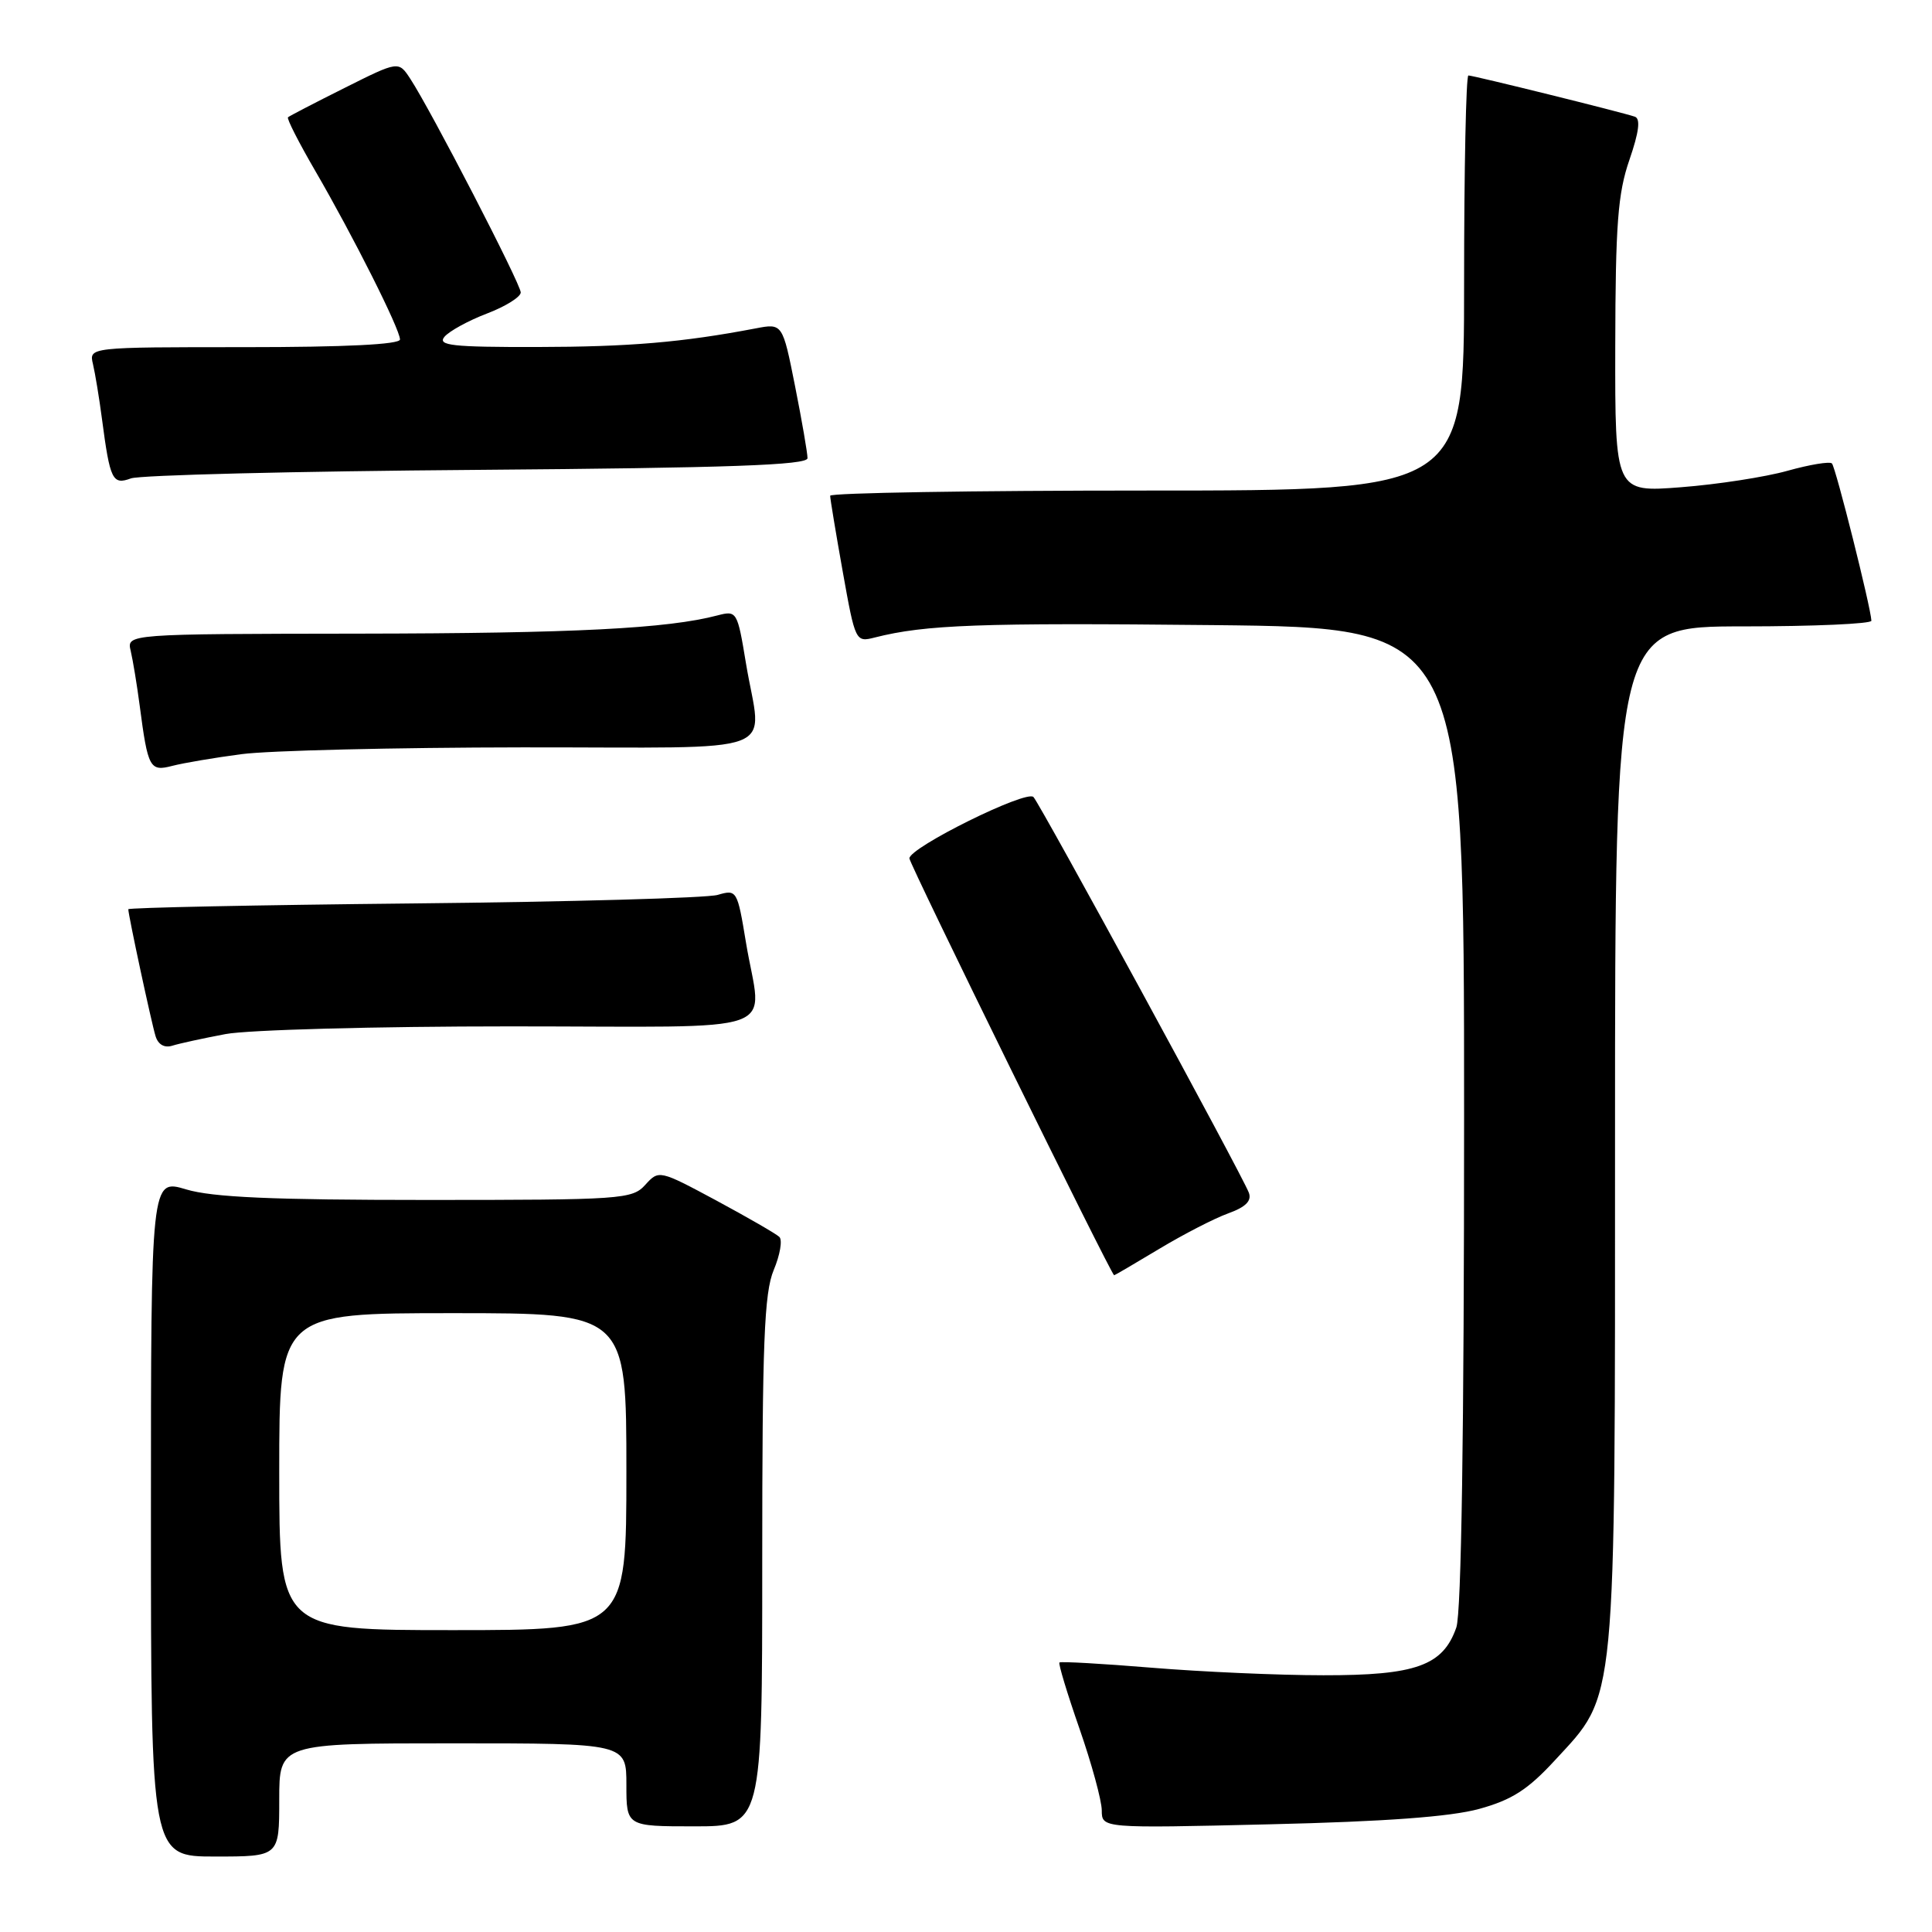 <?xml version="1.0" encoding="UTF-8" standalone="no"?>
<!DOCTYPE svg PUBLIC "-//W3C//DTD SVG 1.1//EN" "http://www.w3.org/Graphics/SVG/1.1/DTD/svg11.dtd" >
<svg xmlns="http://www.w3.org/2000/svg" xmlns:xlink="http://www.w3.org/1999/xlink" version="1.1" viewBox="0 0 256 256">
 <g >
 <path fill="currentColor"
d=" M 37.00 238.50 C 37.00 231.00 37.00 231.00 60.00 231.00 C 83.00 231.00 83.00 231.00 83.00 236.50 C 83.00 242.00 83.00 242.00 92.00 242.00 C 101.00 242.00 101.00 242.00 101.00 206.97 C 101.00 177.86 101.26 171.32 102.52 168.29 C 103.36 166.29 103.70 164.31 103.27 163.90 C 102.85 163.49 99.08 161.32 94.91 159.07 C 87.36 155.02 87.30 155.01 85.50 157.00 C 83.77 158.91 82.43 159.00 56.50 159.00 C 36.06 159.00 28.16 158.65 24.66 157.60 C 20.00 156.20 20.00 156.20 20.00 201.10 C 20.00 246.00 20.00 246.00 28.50 246.00 C 37.00 246.00 37.00 246.00 37.00 238.50 Z  M 196.00 239.69 C 200.35 238.49 202.45 237.14 206.05 233.23 C 214.26 224.32 214.00 227.05 214.00 150.39 C 214.00 83.00 214.00 83.00 231.00 83.00 C 240.35 83.00 247.99 82.66 247.97 82.25 C 247.91 80.54 243.23 61.89 242.74 61.41 C 242.45 61.12 239.80 61.56 236.86 62.38 C 233.91 63.21 227.56 64.19 222.75 64.56 C 214.00 65.24 214.00 65.24 214.03 45.87 C 214.06 29.71 214.37 25.62 215.91 21.17 C 217.18 17.48 217.40 15.72 216.62 15.46 C 214.91 14.87 195.22 10.00 194.57 10.00 C 194.26 10.00 194.00 22.38 194.00 37.50 C 194.00 65.00 194.00 65.00 152.00 65.00 C 128.90 65.00 110.00 65.31 110.00 65.69 C 110.00 66.07 110.75 70.60 111.67 75.76 C 113.33 85.04 113.37 85.12 115.92 84.47 C 122.62 82.77 129.84 82.51 160.75 82.83 C 194.00 83.18 194.00 83.18 194.00 147.94 C 194.00 189.73 193.64 213.75 192.97 215.65 C 191.21 220.71 187.61 222.00 175.35 221.98 C 169.38 221.98 159.14 221.52 152.59 220.98 C 146.03 220.44 140.54 220.13 140.38 220.29 C 140.22 220.45 141.41 224.39 143.03 229.04 C 144.65 233.69 145.98 238.57 145.99 239.88 C 146.00 242.26 146.00 242.26 168.25 241.73 C 183.58 241.37 192.21 240.73 196.00 239.69 Z  M 153.59 165.49 C 156.80 163.56 160.91 161.44 162.74 160.78 C 165.07 159.94 165.88 159.12 165.48 158.04 C 164.62 155.73 137.89 106.64 136.94 105.61 C 136.02 104.62 120.50 112.30 120.50 113.74 C 120.50 114.48 147.24 168.93 147.63 168.98 C 147.70 168.99 150.38 167.42 153.59 165.49 Z  M 29.89 137.02 C 32.85 136.46 49.84 136.00 67.64 136.00 C 104.81 136.00 100.91 137.39 98.84 124.86 C 97.70 117.95 97.63 117.84 95.09 118.58 C 93.67 118.99 75.51 119.50 54.75 119.71 C 33.99 119.92 17.00 120.27 17.00 120.48 C 17.00 121.25 20.07 135.54 20.61 137.29 C 20.95 138.41 21.79 138.89 22.83 138.56 C 23.75 138.27 26.92 137.58 29.89 137.02 Z  M 32.00 99.93 C 35.58 99.45 52.34 99.05 69.25 99.03 C 104.56 99.00 100.91 100.37 98.84 87.87 C 97.71 81.01 97.63 80.88 95.09 81.54 C 88.46 83.29 76.14 83.92 47.64 83.96 C 16.78 84.00 16.78 84.00 17.32 86.25 C 17.61 87.49 18.15 90.75 18.51 93.50 C 19.60 101.80 19.85 102.26 22.84 101.48 C 24.30 101.10 28.42 100.40 32.00 99.93 Z  M 63.25 62.26 C 96.63 62.00 107.00 61.63 107.00 60.71 C 107.00 60.04 106.26 55.75 105.35 51.17 C 103.69 42.83 103.69 42.83 100.10 43.52 C 90.39 45.37 83.38 45.96 71.13 45.98 C 59.92 46.00 57.94 45.78 58.89 44.63 C 59.52 43.88 62.05 42.49 64.51 41.55 C 66.98 40.61 69.00 39.35 69.00 38.75 C 69.00 37.63 57.11 14.62 54.36 10.43 C 52.81 8.07 52.81 8.07 45.66 11.65 C 41.72 13.62 38.35 15.37 38.16 15.54 C 37.97 15.71 39.61 18.92 41.79 22.67 C 46.79 31.28 53.00 43.63 53.00 44.98 C 53.00 45.64 45.80 46.00 32.39 46.00 C 11.78 46.00 11.78 46.00 12.32 48.25 C 12.61 49.49 13.15 52.75 13.51 55.50 C 14.58 63.62 14.90 64.29 17.35 63.39 C 18.53 62.95 39.19 62.44 63.25 62.26 Z  M 37.00 195.00 C 37.00 174.00 37.00 174.00 60.00 174.00 C 83.00 174.00 83.00 174.00 83.00 195.00 C 83.00 216.00 83.00 216.00 60.00 216.00 C 37.00 216.00 37.00 216.00 37.00 195.00 Z "/>
</g>
</svg>